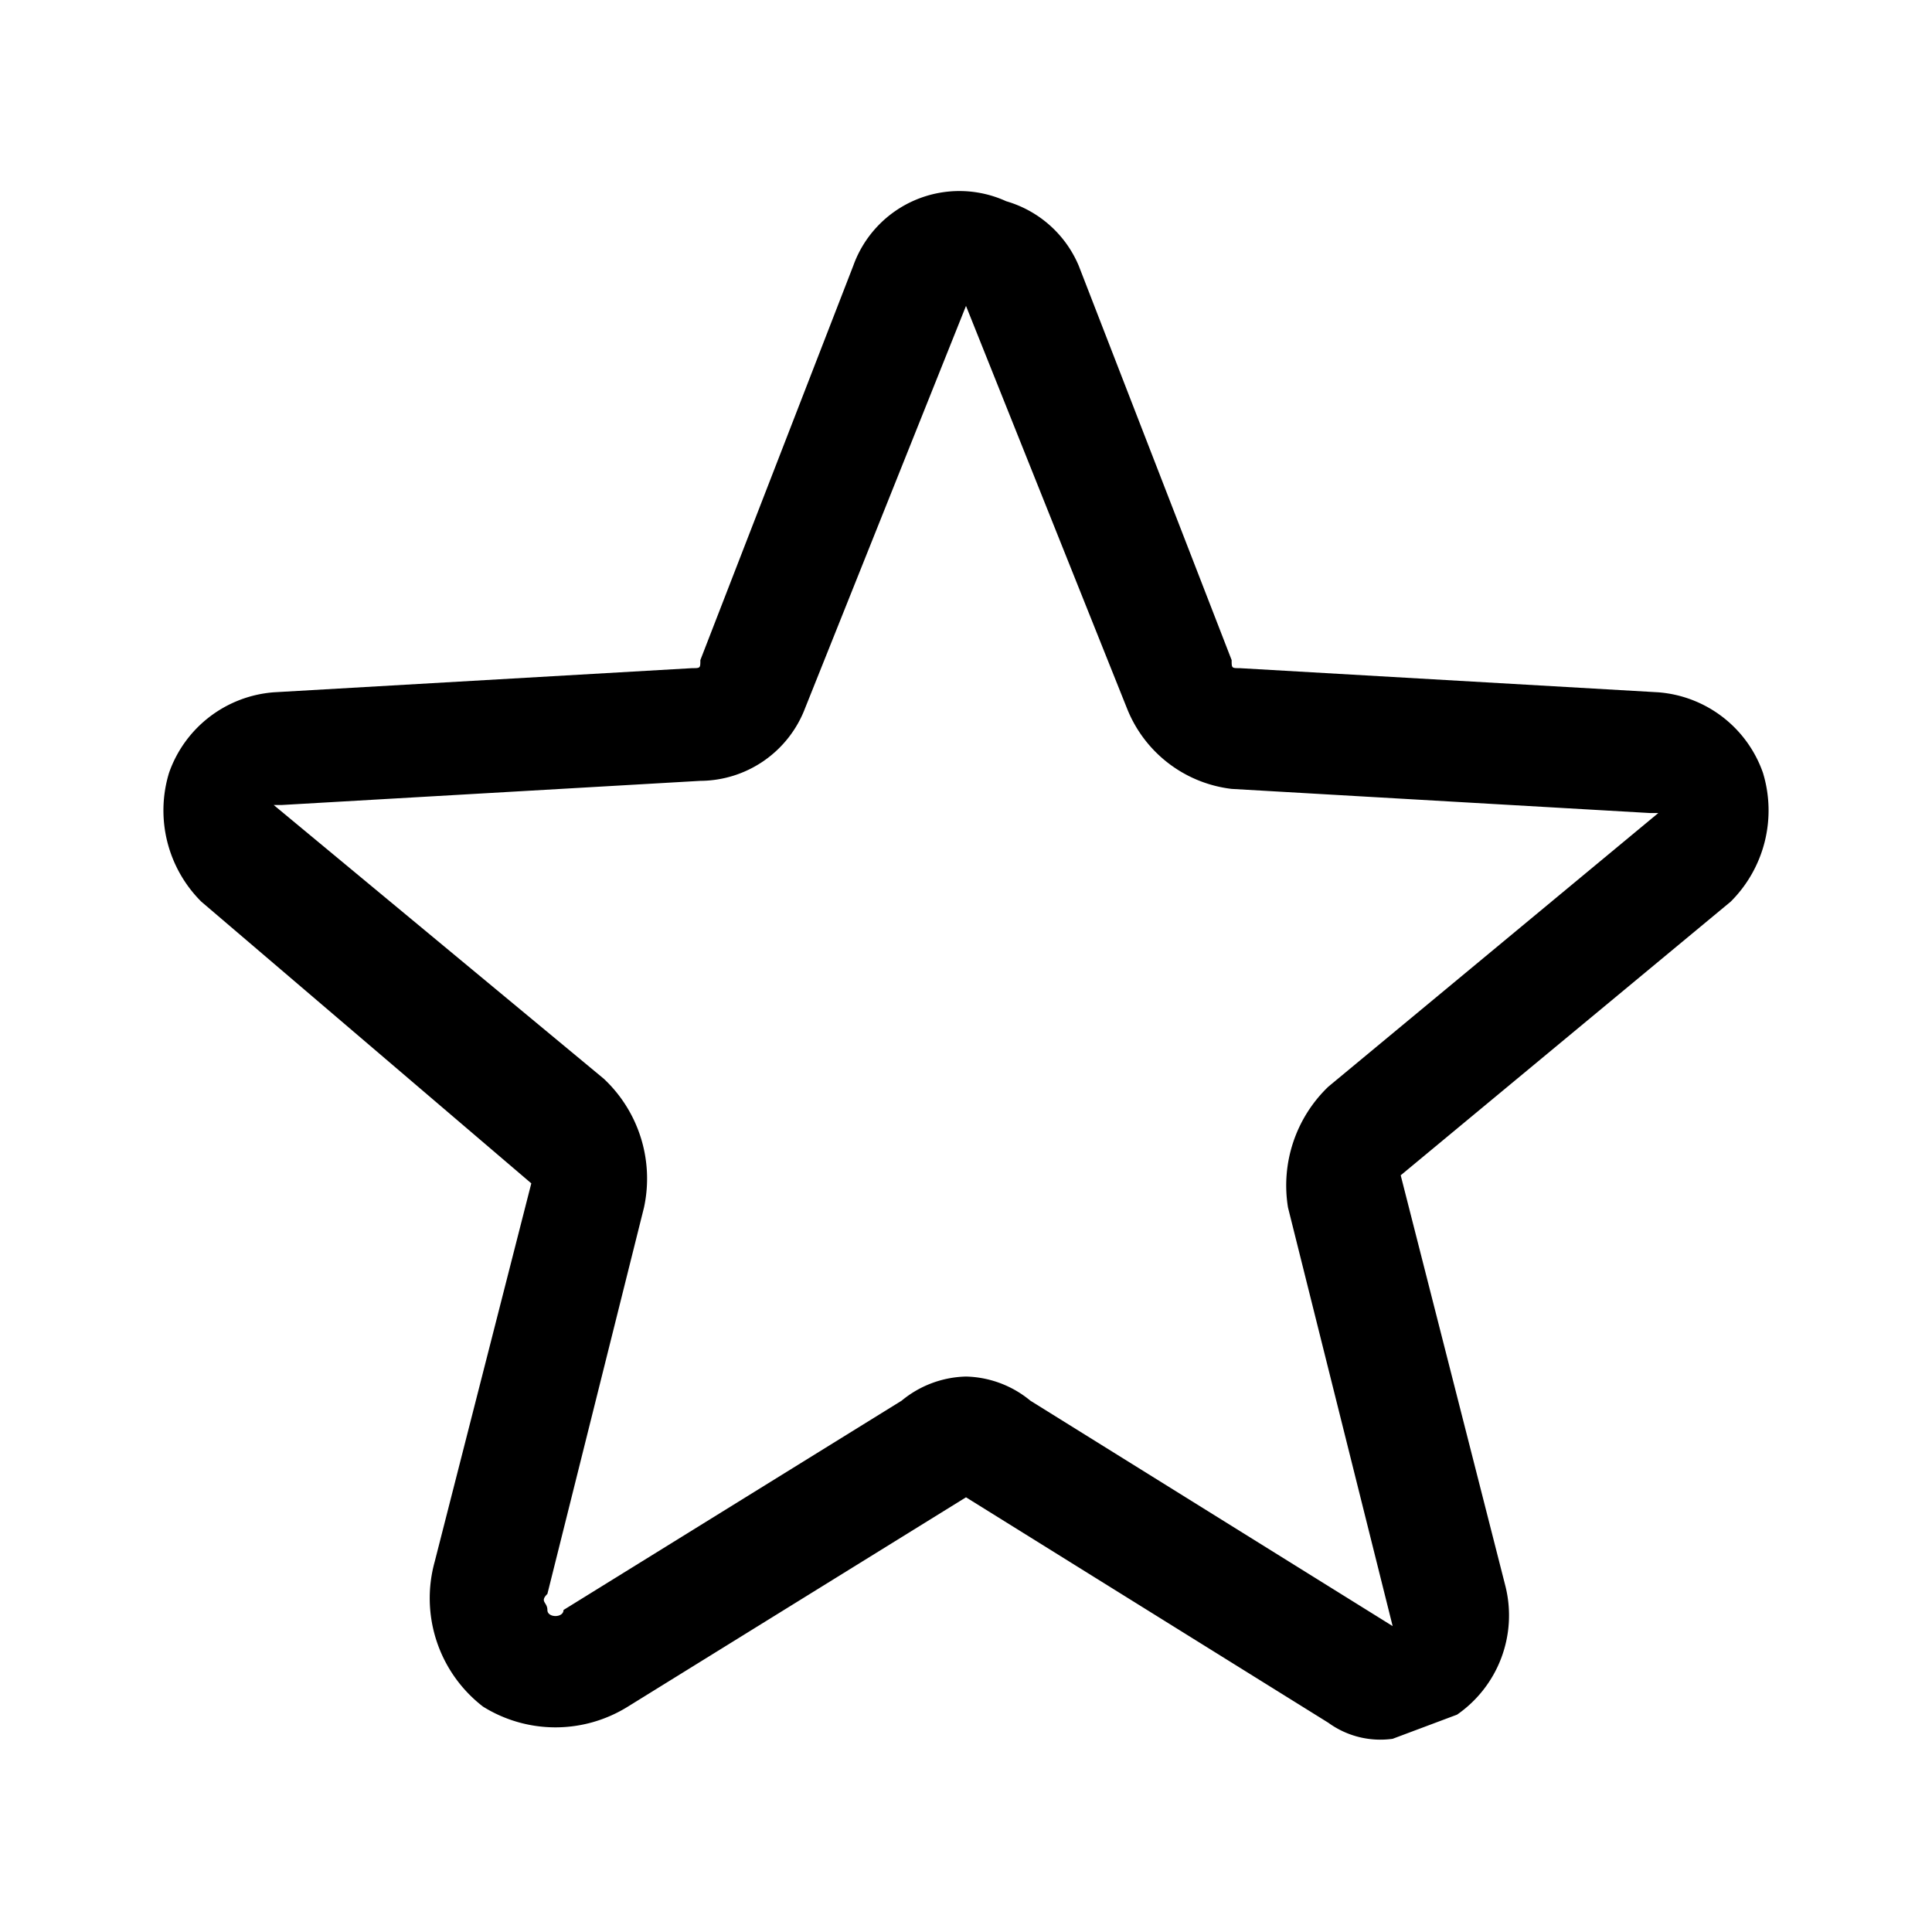 <svg
  height="24"
  viewBox="0 0 24 24"
  width="24"
  xmlns="http://www.w3.org/2000/svg"
  class="matericons matericons-star"
>
  <path d="M17.3 21.6a1.1 1.1 0 0 1-.8-.2L12 18.6l-4.2 2.6a1.7 1.7 0 0 1-1.8 0 1.7 1.7 0 0 1-.6-1.8l1.2-4.7-4.1-3.5a1.6 1.6 0 0 1-.4-1.6 1.5 1.5 0 0 1 1.3-1l5.2-.3c.1 0 .1 0 .1-.1l1.9-4.9a1.4 1.4 0 0 1 1.9-.8 1.4 1.4 0 0 1 .9.8l1.9 4.9c0 .1 0 .1.1.1l5.2.3a1.5 1.5 0 0 1 1.3 1 1.6 1.6 0 0 1-.4 1.6l-4.1 3.4 1.3 5.1a1.5 1.5 0 0 1-.6 1.6zM12 17.1a1.3 1.3 0 0 1 .8.3l4.5 2.8L16 15a1.7 1.7 0 0 1 .5-1.5l4.1-3.4h-.1l-5.2-.3a1.6 1.6 0 0 1-1.3-1l-2-5-2 5a1.4 1.4 0 0 1-1.3.9l-5.2.3h-.1l4.1 3.4A1.7 1.7 0 0 1 8 15l-1.2 4.8c-.1.1 0 .1 0 .2s.2.1.2 0l4.2-2.6a1.3 1.3 0 0 1 .8-.3z"></path>
</svg>
